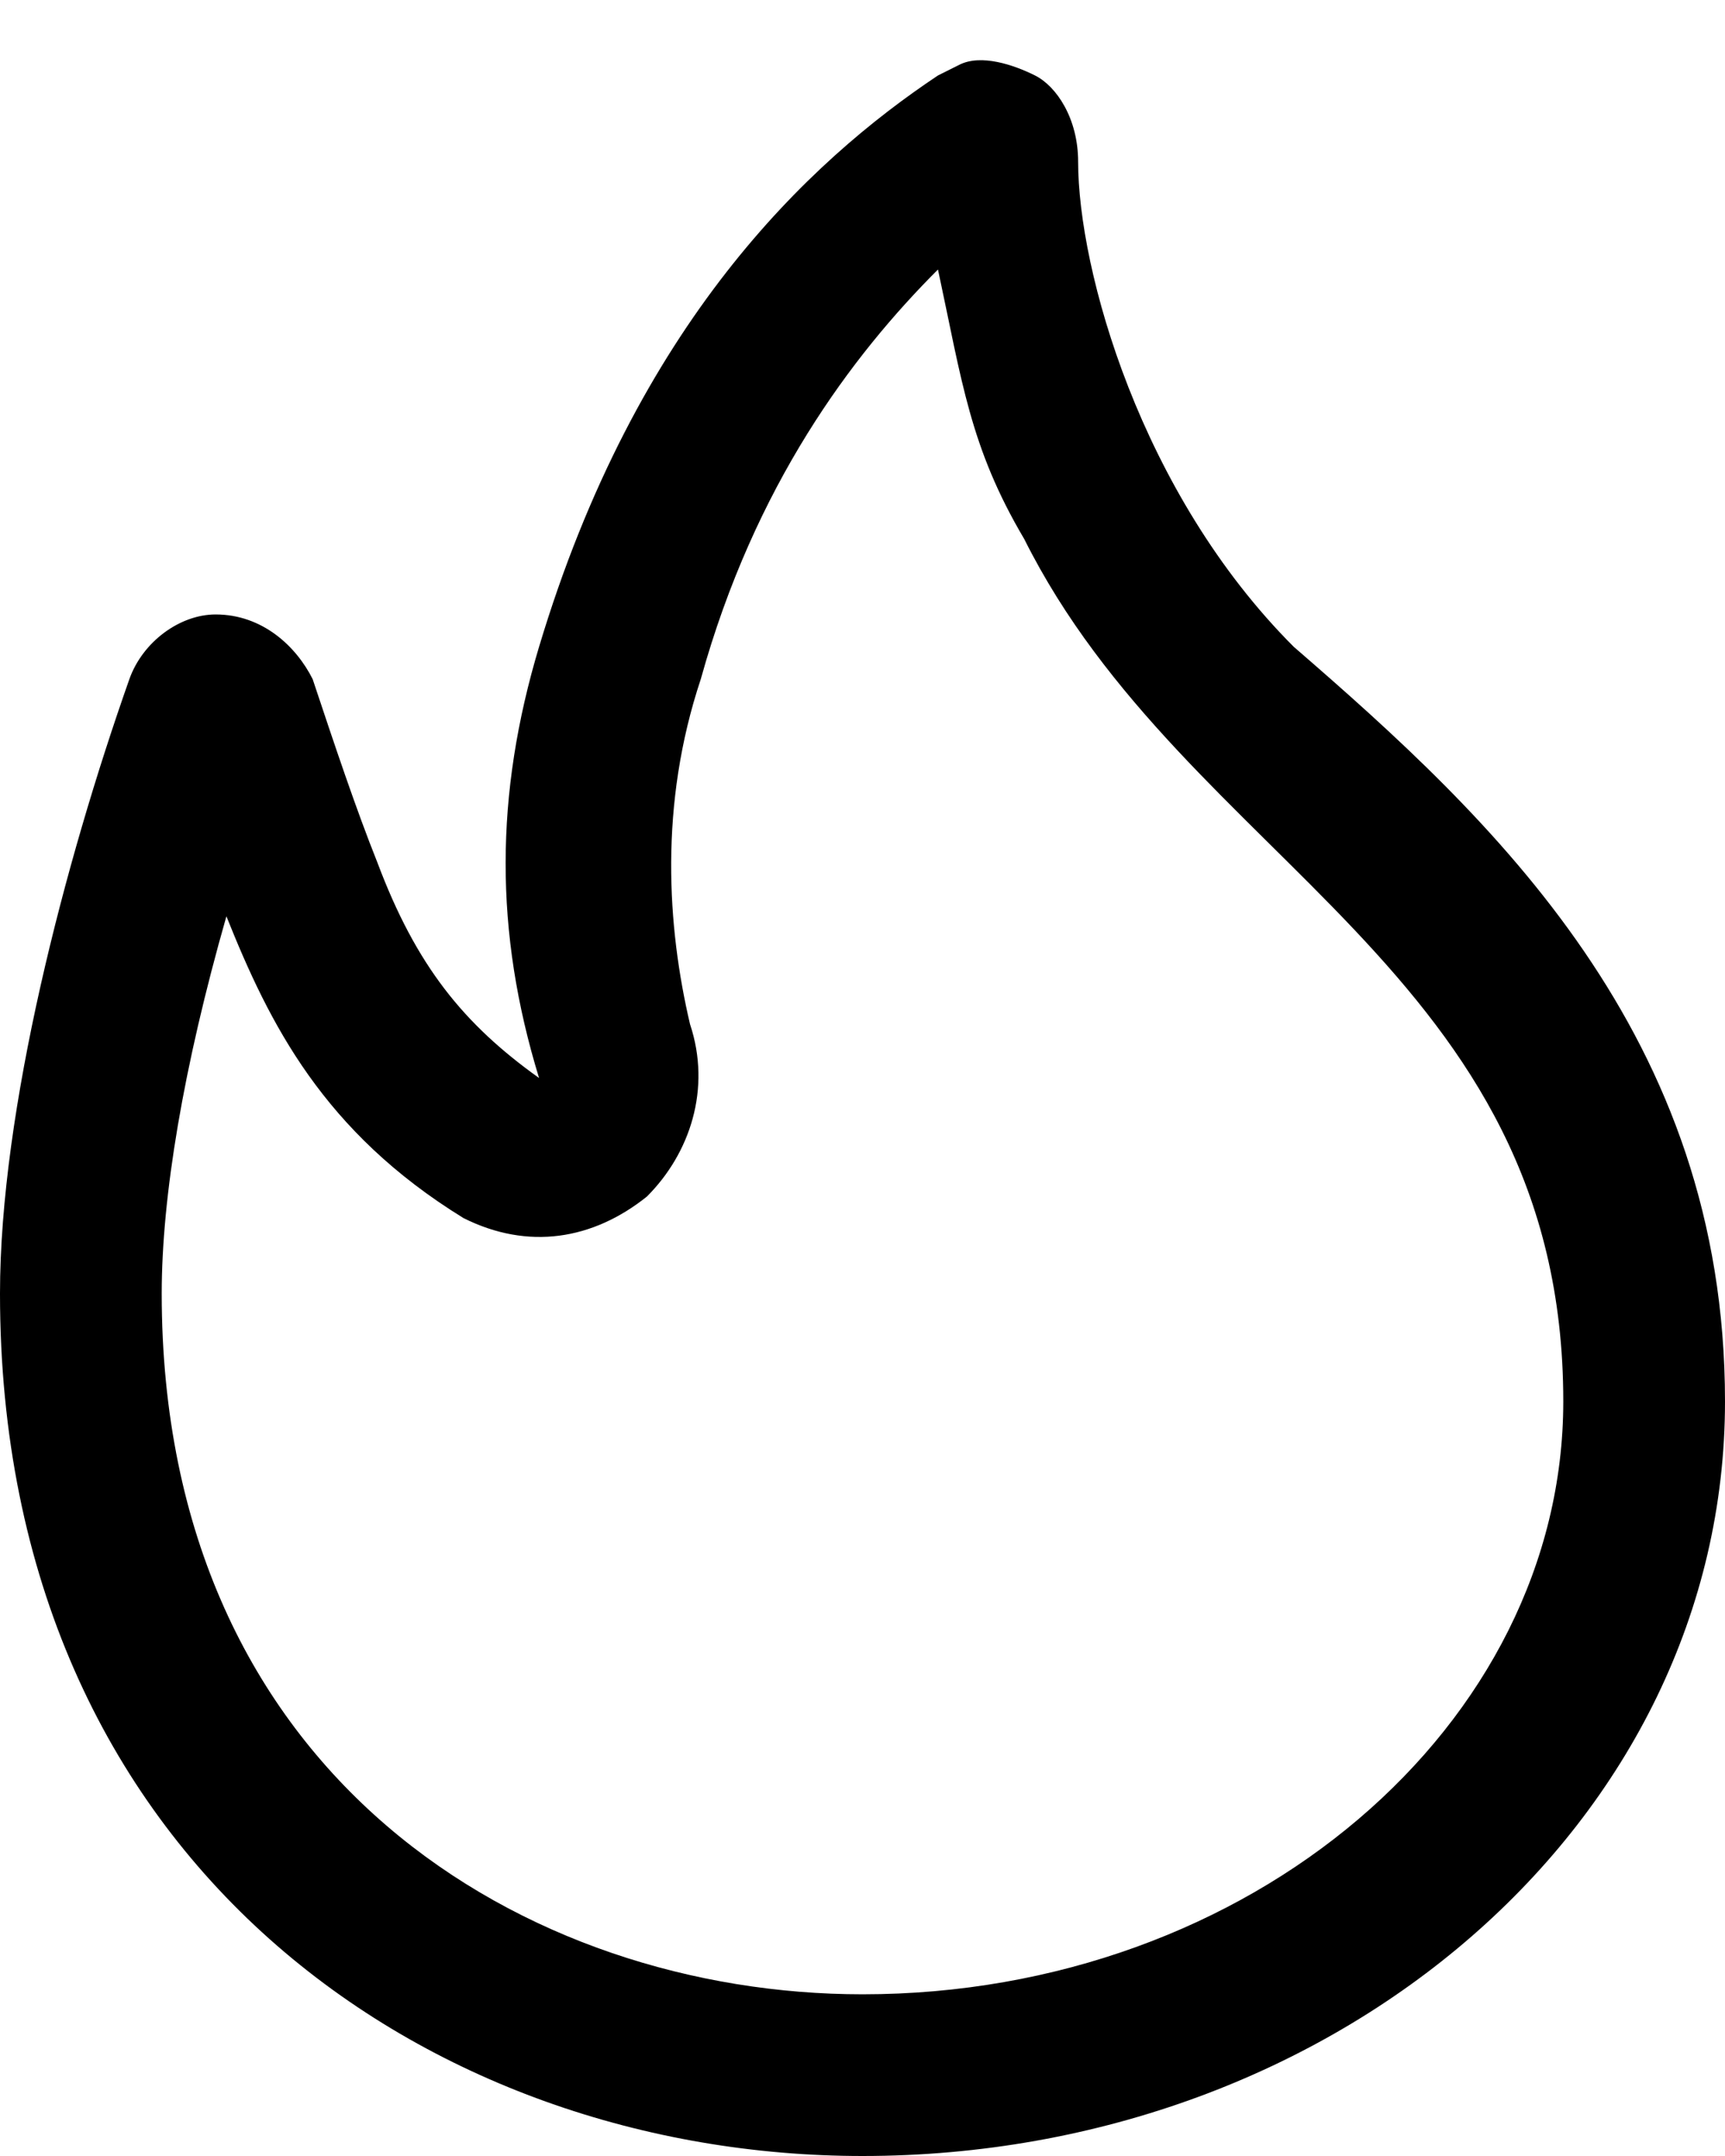 <svg width="16" height="20" viewBox="0 0 16 20" fill="none" xmlns="http://www.w3.org/2000/svg">
<path d="M8 20C4 20 0 17.3 0 12C0 10.3 0.6 8 1.2 6.3C1.322 5.955 1.667 5.7 2 5.7C2.436 5.7 2.749 5.998 2.9 6.3C3.1 6.9 3.3 7.5 3.5 8C3.86 8.959 4.3 9.5 5 10C4.584 8.644 4.589 7.369 5 6C5.9 3 7.5 1.5 8.7 0.7L8.9 0.6C9.1 0.5 9.4 0.6 9.6 0.7C9.8 0.8 10 1.1 10 1.5C10 2.5 10.576 4.576 12 6C13.848 7.6 16 9.6 16 13C16 16.9 12.4 20 8 20ZM2.1 8.5C1.7 9.9 1.5 11.1 1.5 12C1.5 16.5 4.9 18.5 8 18.5C11.6 18.5 14.5 16 14.5 13C14.5 9 11 8 9.5 5C8.997 4.149 8.924 3.544 8.7 2.5C7.9 3.3 7 4.5 6.5 6.3C6.112 7.465 6.189 8.6 6.4 9.5C6.6 10.1 6.4 10.7 6 11.1C5.5 11.5 4.9 11.6 4.3 11.3C3 10.5 2.5 9.5 2.1 8.5Z" fill="black"/>
</svg>
